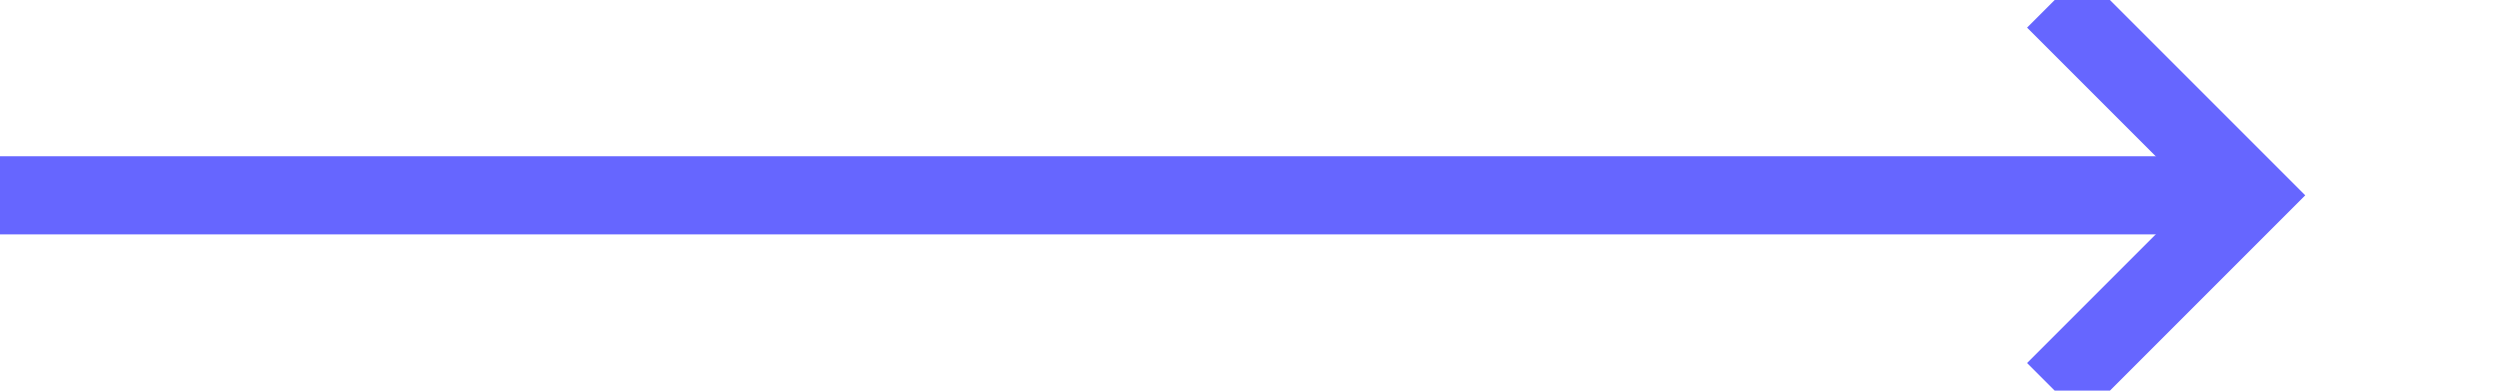 ﻿<?xml version="1.0" encoding="utf-8"?>
<svg version="1.1" xmlns:xlink="http://www.w3.org/1999/xlink" width="64px" height="10px" preserveAspectRatio="xMinYMid meet" viewBox="391 493  64 8" xmlns="http://www.w3.org/2000/svg">
  <path d="M 391 497  L 448 497  " stroke-width="2" stroke="#6666ff" fill="none" />
  <path d="M 442.893 492.707  L 447.186 497  L 442.893 501.293  L 444.307 502.707  L 449.307 497.707  L 450.014 497  L 449.307 496.293  L 444.307 491.293  L 442.893 492.707  Z " fill-rule="nonzero" fill="#6666ff" stroke="none" />
</svg>